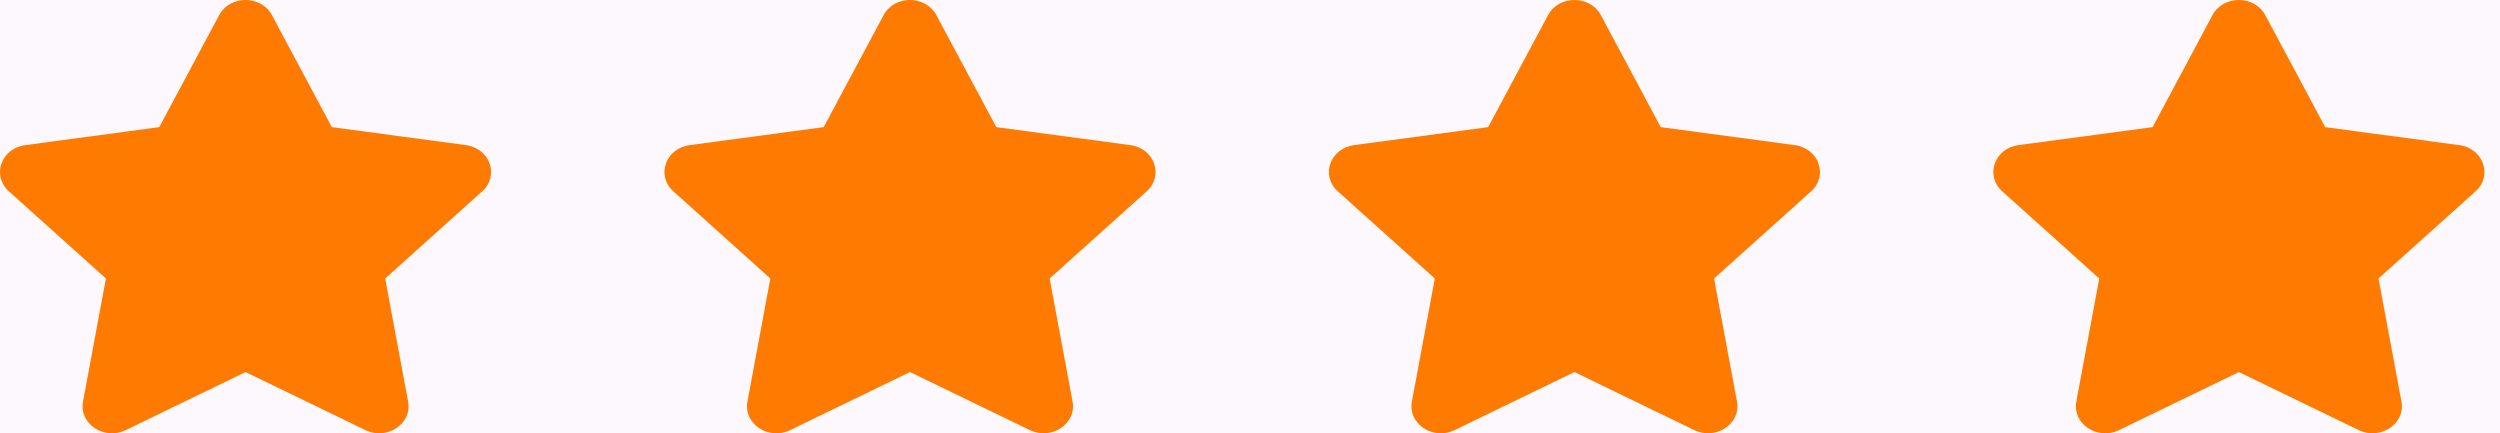 <svg width="75" height="13" viewBox="0 0 75 13" fill="none" xmlns="http://www.w3.org/2000/svg">
<rect width="75" height="13" fill="#E5E5E5"/>
<g id="01_Homepage_v1" clip-path="url(#clip0_0_1)">
<rect width="1920" height="9289" transform="translate(-740 -4084)" fill="white"/>
<rect id="pageBackground" x="-728" y="-4000" width="1920" height="7910" fill="white"/>
<g id="CONTENT">
<g id="topRatedBooks">
<path id="background" d="M-740 -447H1180V277H-740V-447Z" fill="#FCF8FD"/>
<g id="items">
<g id="item-03">
<g id="rating">
<path id="star" d="M6.576 0.452L4.778 3.814L0.755 4.354C0.033 4.451 -0.256 5.271 0.267 5.74L3.178 8.355L2.49 12.049C2.366 12.717 3.128 13.217 3.767 12.905L7.367 11.161L10.966 12.905C11.605 13.214 12.368 12.717 12.244 12.049L11.555 8.355L14.466 5.74C14.989 5.271 14.7 4.451 13.979 4.354L9.955 3.814L8.157 0.452C7.835 -0.147 6.901 -0.155 6.576 0.452Z" fill="#FF7A00"/>
<path id="star_2" d="M26.51 0.452L24.711 3.814L20.688 4.354C19.966 4.451 19.677 5.271 20.201 5.74L23.111 8.355L22.423 12.049C22.299 12.717 23.062 13.217 23.701 12.905L27.3 11.161L30.899 12.905C31.538 13.214 32.301 12.717 32.177 12.049L31.489 8.355L34.4 5.74C34.923 5.271 34.634 4.451 33.912 4.354L29.889 3.814L28.09 0.452C27.768 -0.147 26.835 -0.155 26.51 0.452Z" fill="#FF7A00"/>
<path id="star_3" d="M46.443 0.452L44.645 3.814L40.621 4.354C39.9 4.451 39.611 5.271 40.134 5.74L43.045 8.355L42.356 12.049C42.232 12.717 42.995 13.217 43.634 12.905L47.233 11.161L50.833 12.905C51.471 13.214 52.234 12.717 52.11 12.049L51.422 8.355L54.333 5.74C54.856 5.271 54.567 4.451 53.845 4.354L49.822 3.814L48.024 0.452C47.702 -0.147 46.768 -0.155 46.443 0.452Z" fill="#FF7A00"/>
<path id="star_4" d="M66.376 0.452L64.578 3.814L60.555 4.354C59.833 4.451 59.544 5.271 60.067 5.74L62.978 8.355L62.289 12.049C62.166 12.717 62.928 13.217 63.567 12.905L67.167 11.161L70.766 12.905C71.405 13.214 72.168 12.717 72.044 12.049L71.355 8.355L74.266 5.74C74.789 5.271 74.5 4.451 73.779 4.354L69.755 3.814L67.957 0.452C67.635 -0.147 66.701 -0.155 66.376 0.452Z" fill="#FF7A00"/>
</g>
</g>
</g>
</g>
</g>
</g>
<defs>
<clipPath id="clip0_0_1">
<rect width="1920" height="9289" fill="white" transform="translate(-740 -4084)"/>
</clipPath>
</defs>
</svg>
